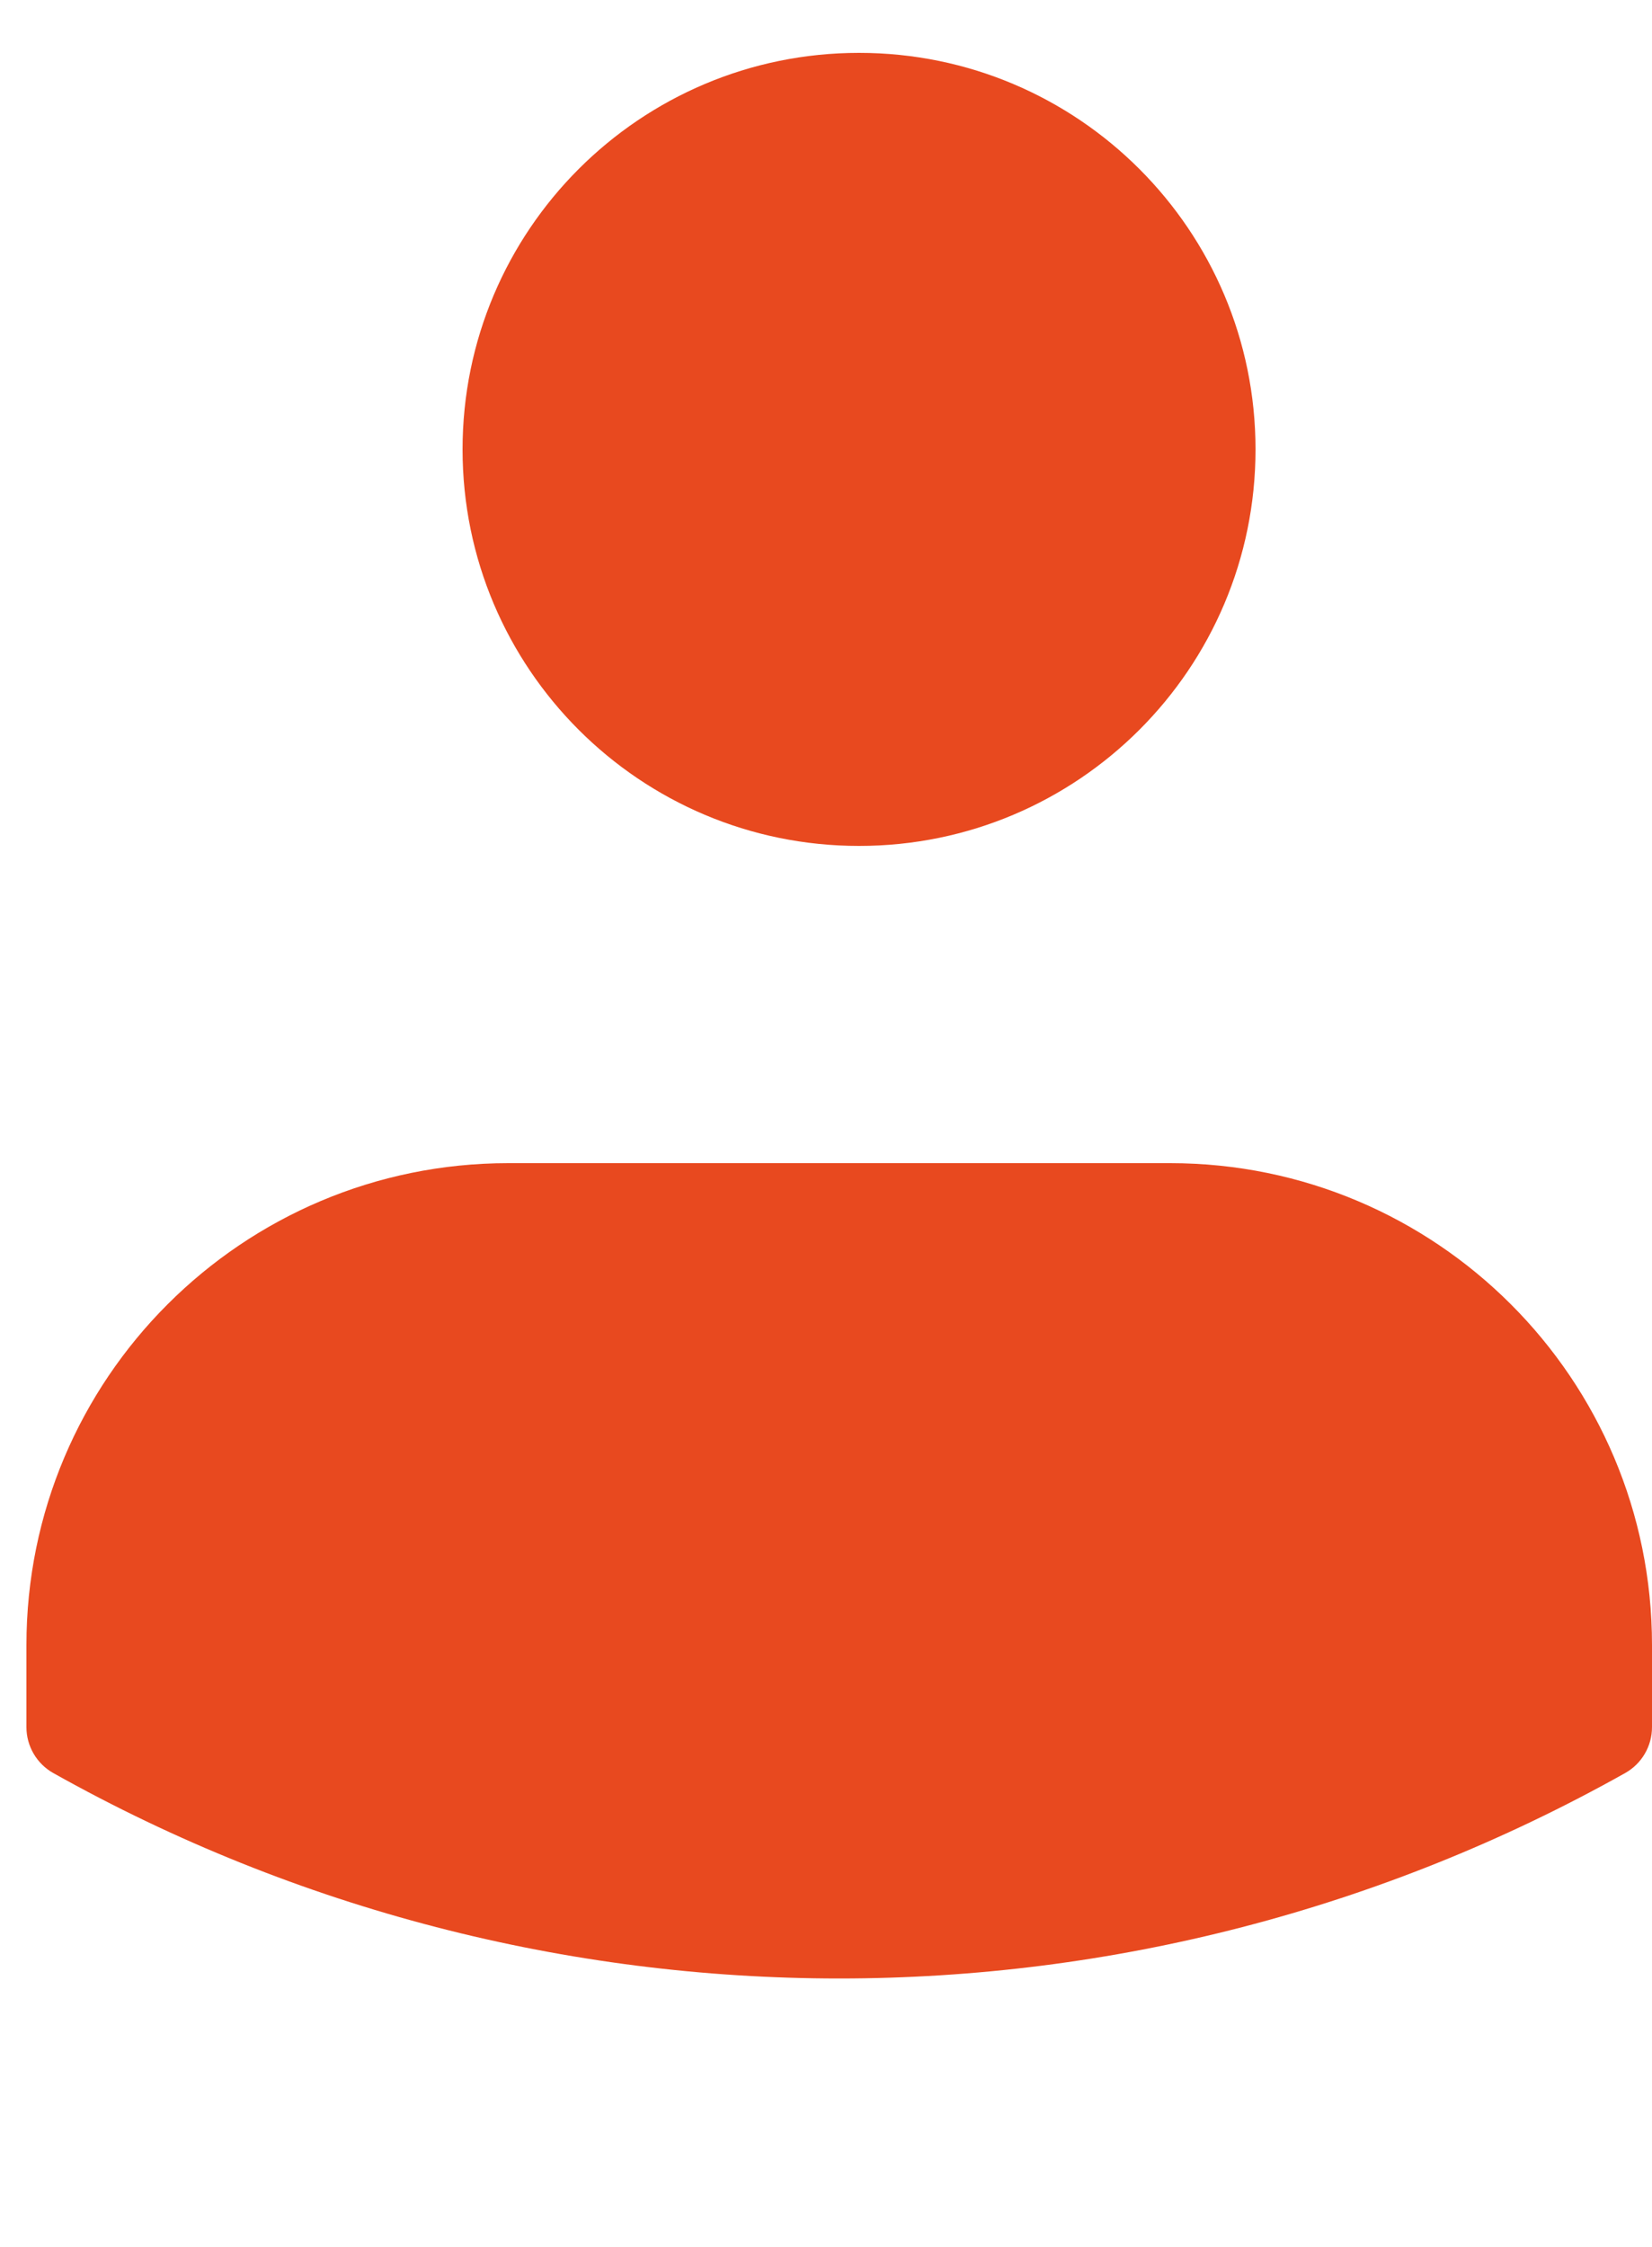 <svg width="25" height="34" viewBox="0 0 25 34" fill="none" xmlns="http://www.w3.org/2000/svg">
<path d="M13 12.8C16.314 12.8 19 10.114 19 6.8C19 3.487 16.314 0.8 13 0.8C9.686 0.8 7 3.487 7 6.8C7 10.114 9.686 12.8 13 12.8Z" fill="#E8491F"/>
<path d="M0.4 24.892C0.4 20.865 3.665 17.6 7.692 17.6H17.709C21.736 17.6 25 20.865 25 24.892V26.134C25 26.422 24.845 26.688 24.593 26.829C17.206 30.973 8.195 30.973 0.807 26.829C0.556 26.688 0.4 26.422 0.4 26.134V24.892Z" fill="#E8491F"/>
</svg>

